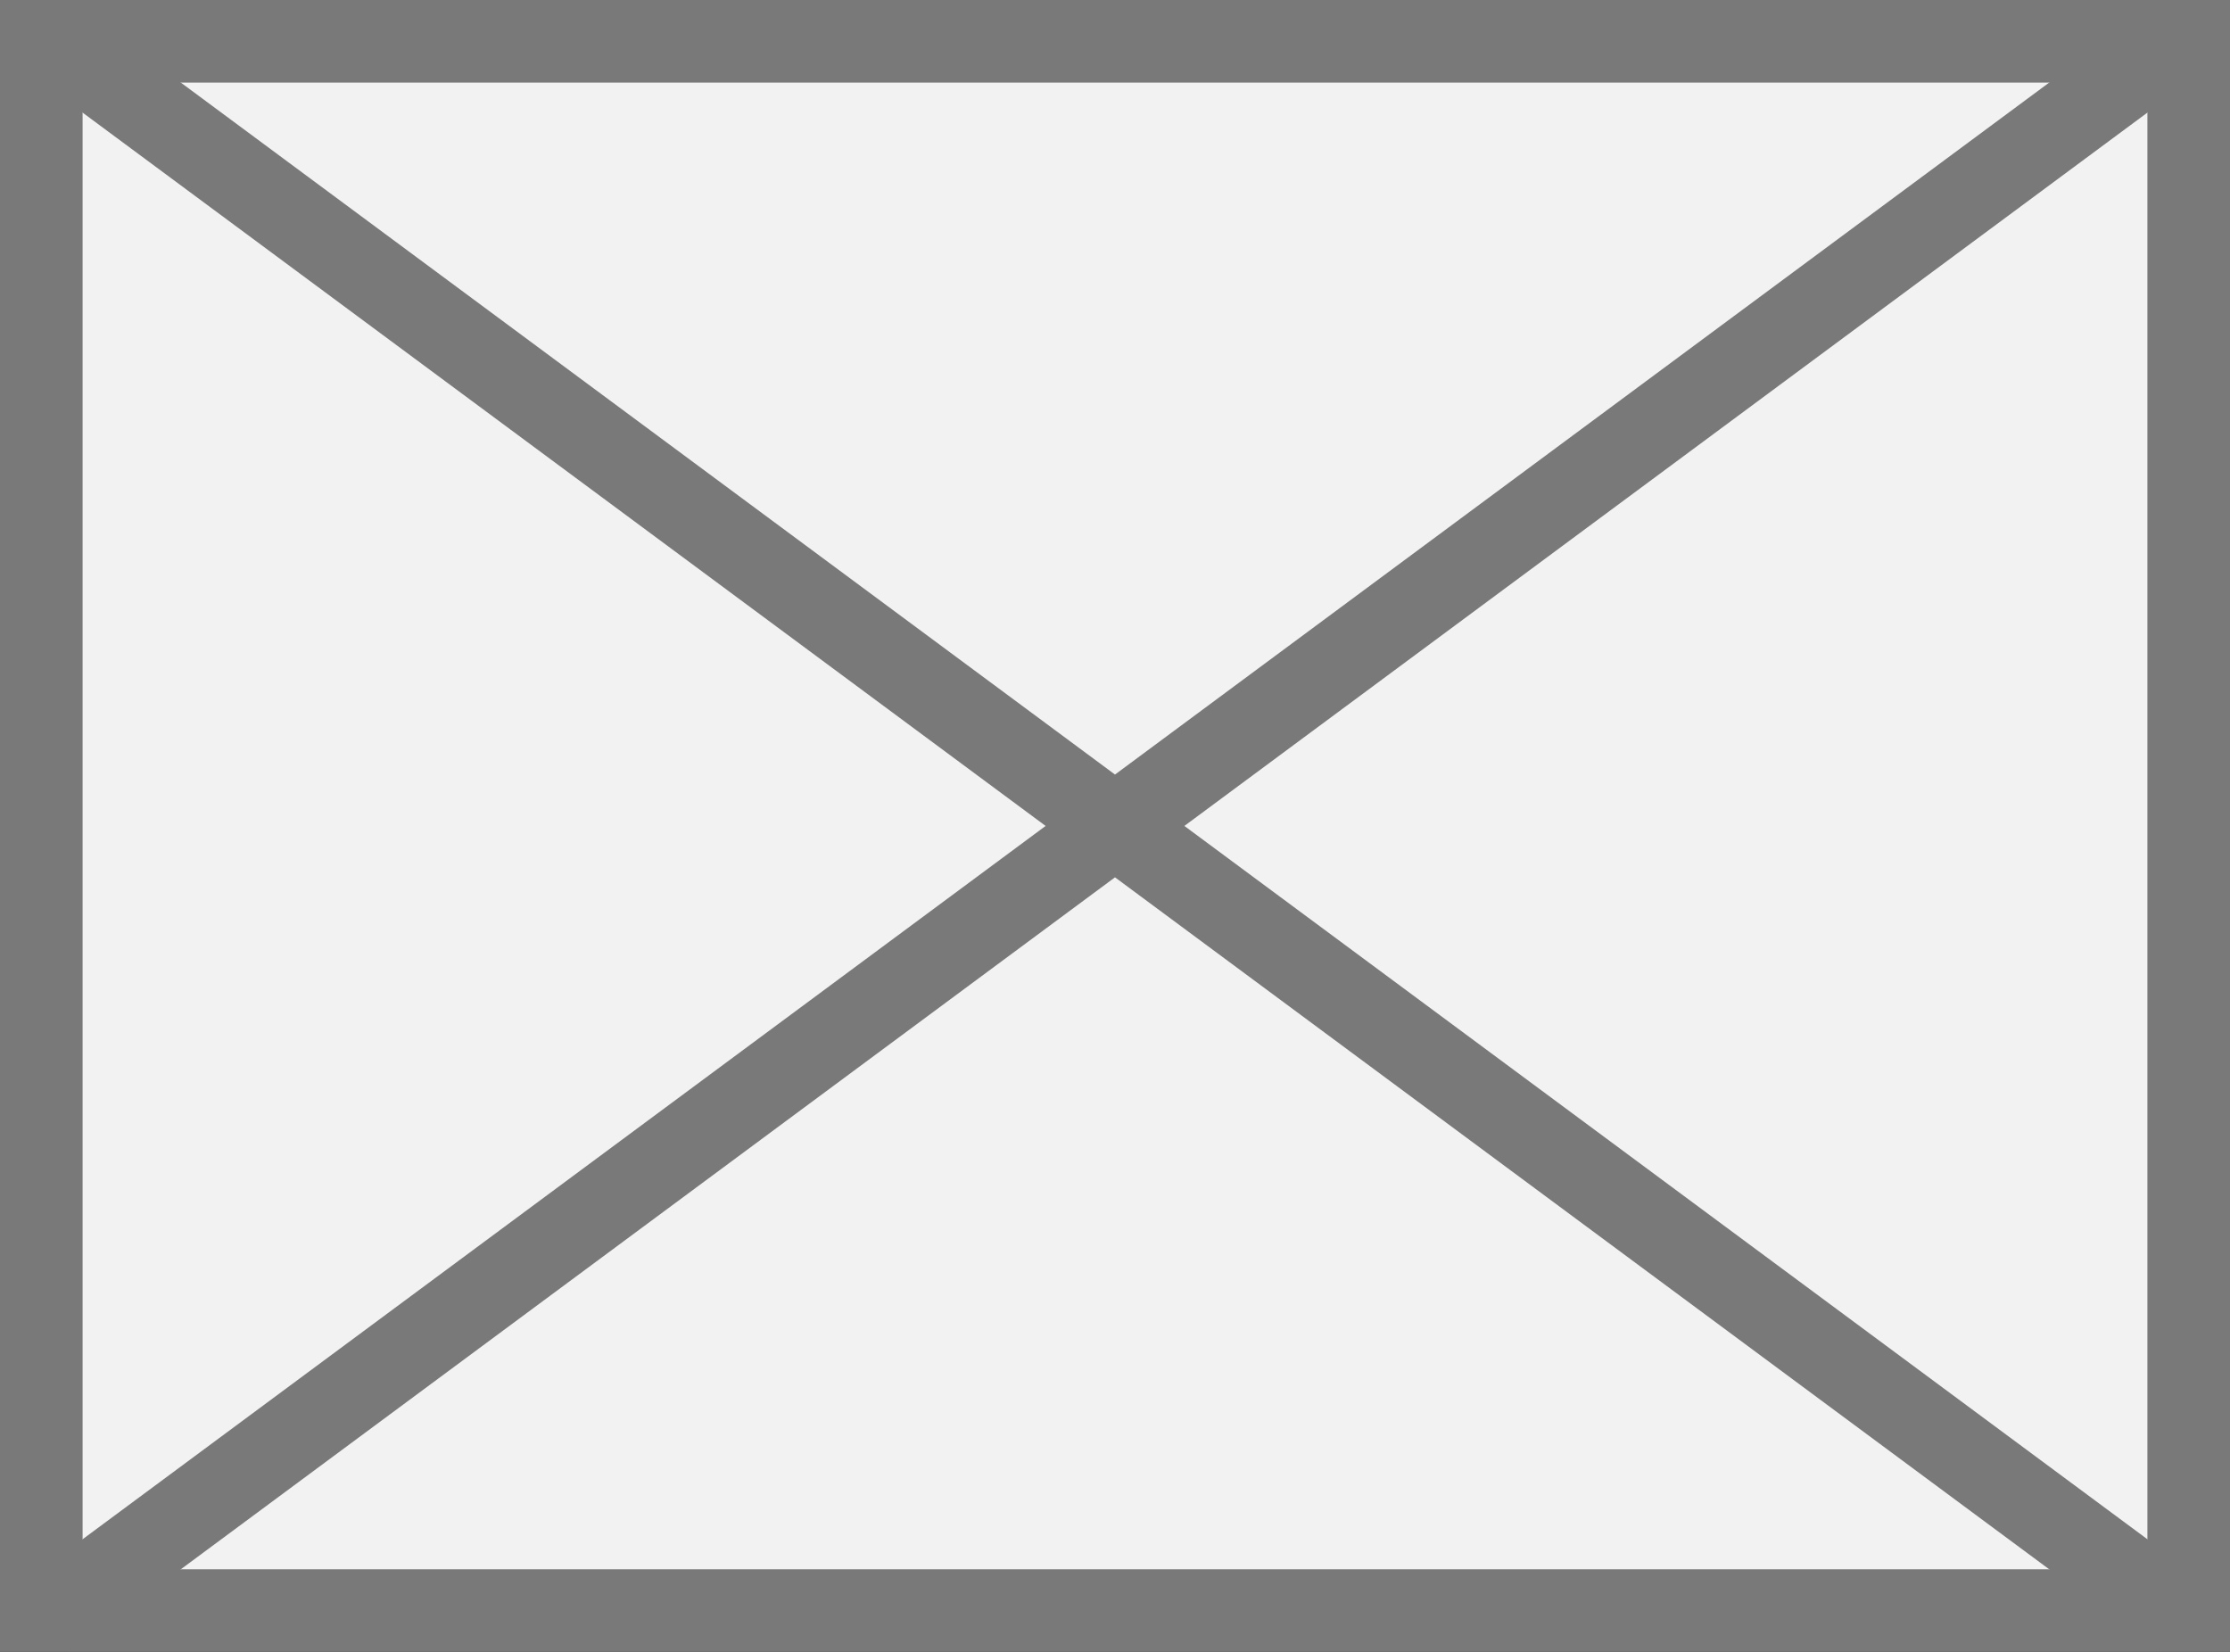 ﻿<?xml version="1.0" encoding="utf-8"?>
<svg version="1.1" xmlns:xlink="http://www.w3.org/1999/xlink" width="27px" height="20px" xmlns="http://www.w3.org/2000/svg">
  <rect width="100%" height="100%" fill="#333333" stroke="none"/>
  <g transform="matrix(1 0 0 1 -597 -961 )">
    <path d="M 597.5 961.5  L 623.5 961.5  L 623.5 980.5  L 597.5 980.5  L 597.5 961.5  Z " fill-rule="nonzero" fill="#f2f2f2" stroke="none" />
    <path d="M 597.5 961.5  L 623.5 961.5  L 623.5 980.5  L 597.5 980.5  L 597.5 961.5  Z " stroke-width="1" stroke="#797979" fill="none" />
    <path d="M 597.542 961.402  L 623.458 980.598  M 623.458 961.402  L 597.542 980.598  " stroke-width="1" stroke="#797979" fill="none" />
  </g>
</svg>